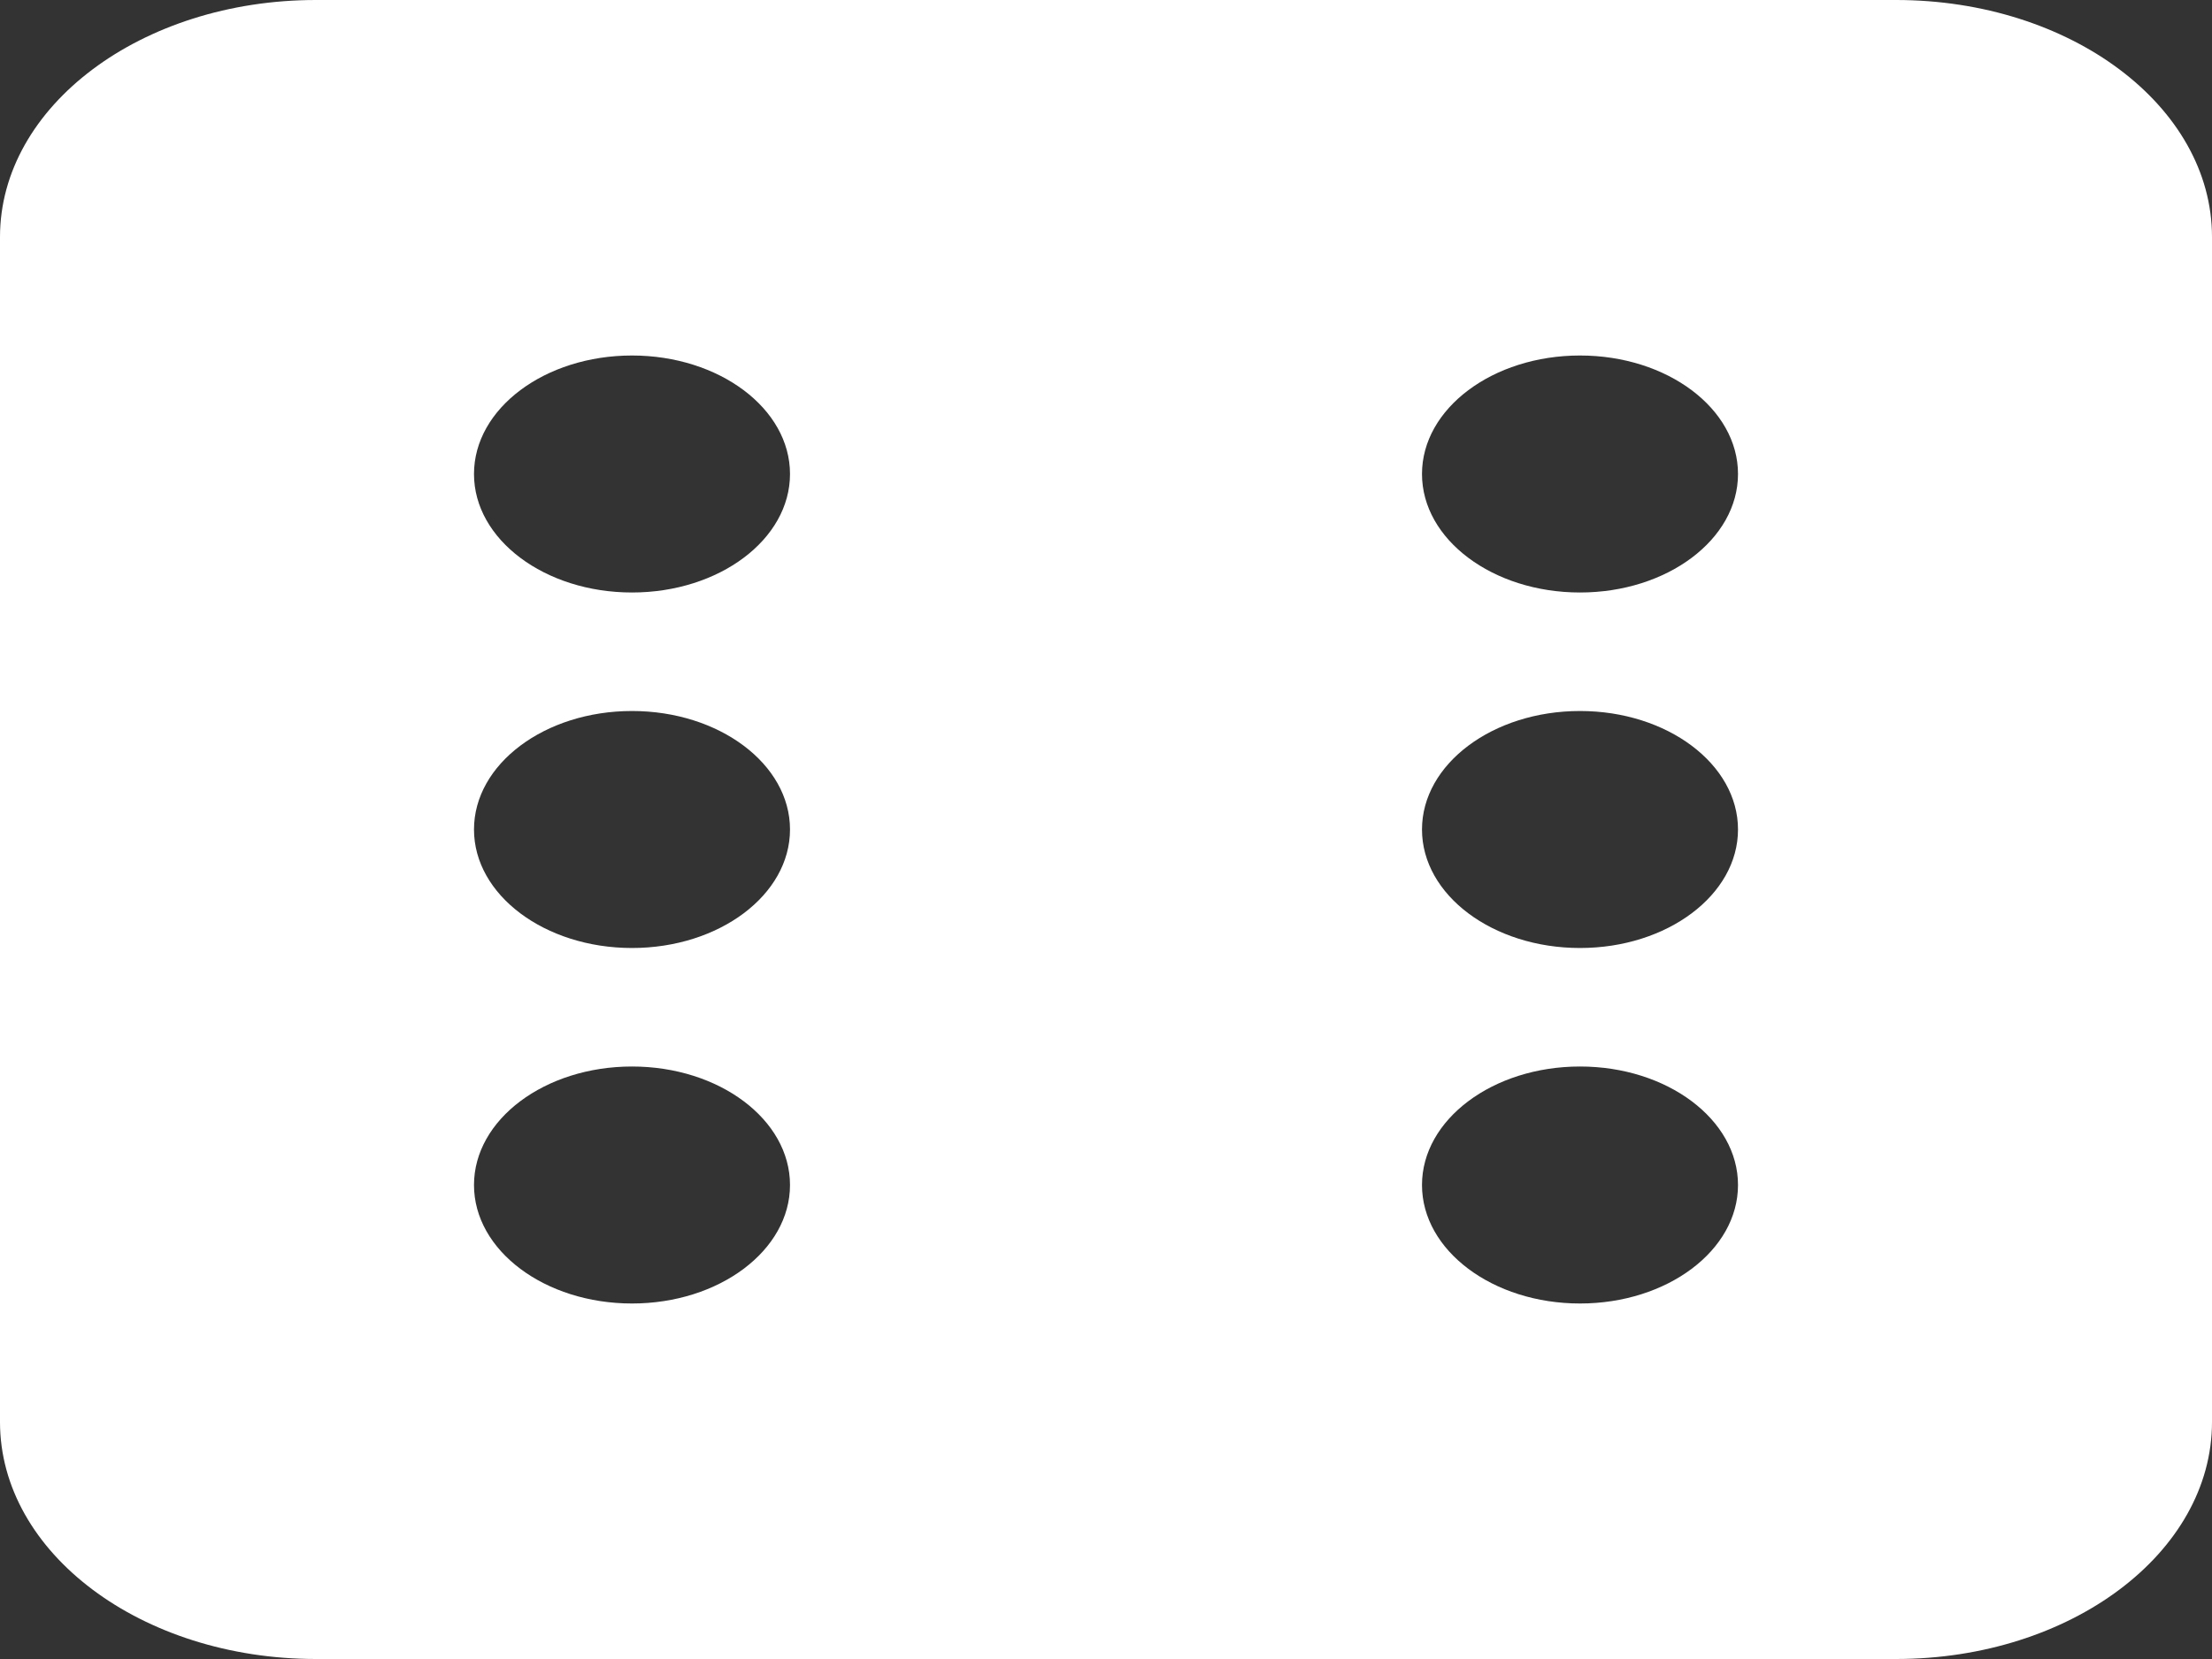 <svg width="200" height="150" viewBox="0 0 200 150" fill="none" xmlns="http://www.w3.org/2000/svg">
<rect x="0" y="0" width="200" height="150" fill="#333333" stroke="none"/>
<path d="M171.429 0H28.571C12.79 0 0 9.593 0 21.429V128.571C0 140.407 12.79 150 28.571 150H171.429C187.21 150 200 140.407 200 128.571V21.429C200 9.593 187.21 0 171.429 0ZM57.143 117.857C49.255 117.857 42.857 113.059 42.857 107.143C42.857 101.227 49.255 96.429 57.143 96.429C65.031 96.429 71.429 101.227 71.429 107.143C71.429 113.059 65.031 117.857 57.143 117.857ZM57.143 85.714C49.255 85.714 42.857 80.916 42.857 75C42.857 69.084 49.255 64.286 57.143 64.286C65.031 64.286 71.429 69.084 71.429 75C71.429 80.916 65.031 85.714 57.143 85.714ZM57.143 53.571C49.255 53.571 42.857 48.773 42.857 42.857C42.857 36.941 49.255 32.143 57.143 32.143C65.031 32.143 71.429 36.941 71.429 42.857C71.429 48.773 65.031 53.571 57.143 53.571ZM142.857 117.857C134.969 117.857 128.571 113.059 128.571 107.143C128.571 101.227 134.969 96.429 142.857 96.429C150.746 96.429 157.143 101.227 157.143 107.143C157.143 113.059 150.746 117.857 142.857 117.857ZM142.857 85.714C134.969 85.714 128.571 80.916 128.571 75C128.571 69.084 134.969 64.286 142.857 64.286C150.746 64.286 157.143 69.084 157.143 75C157.143 80.916 150.746 85.714 142.857 85.714ZM142.857 53.571C134.969 53.571 128.571 48.773 128.571 42.857C128.571 36.941 134.969 32.143 142.857 32.143C150.746 32.143 157.143 36.941 157.143 42.857C157.143 48.773 150.746 53.571 142.857 53.571Z" fill="white"/>
</svg>
